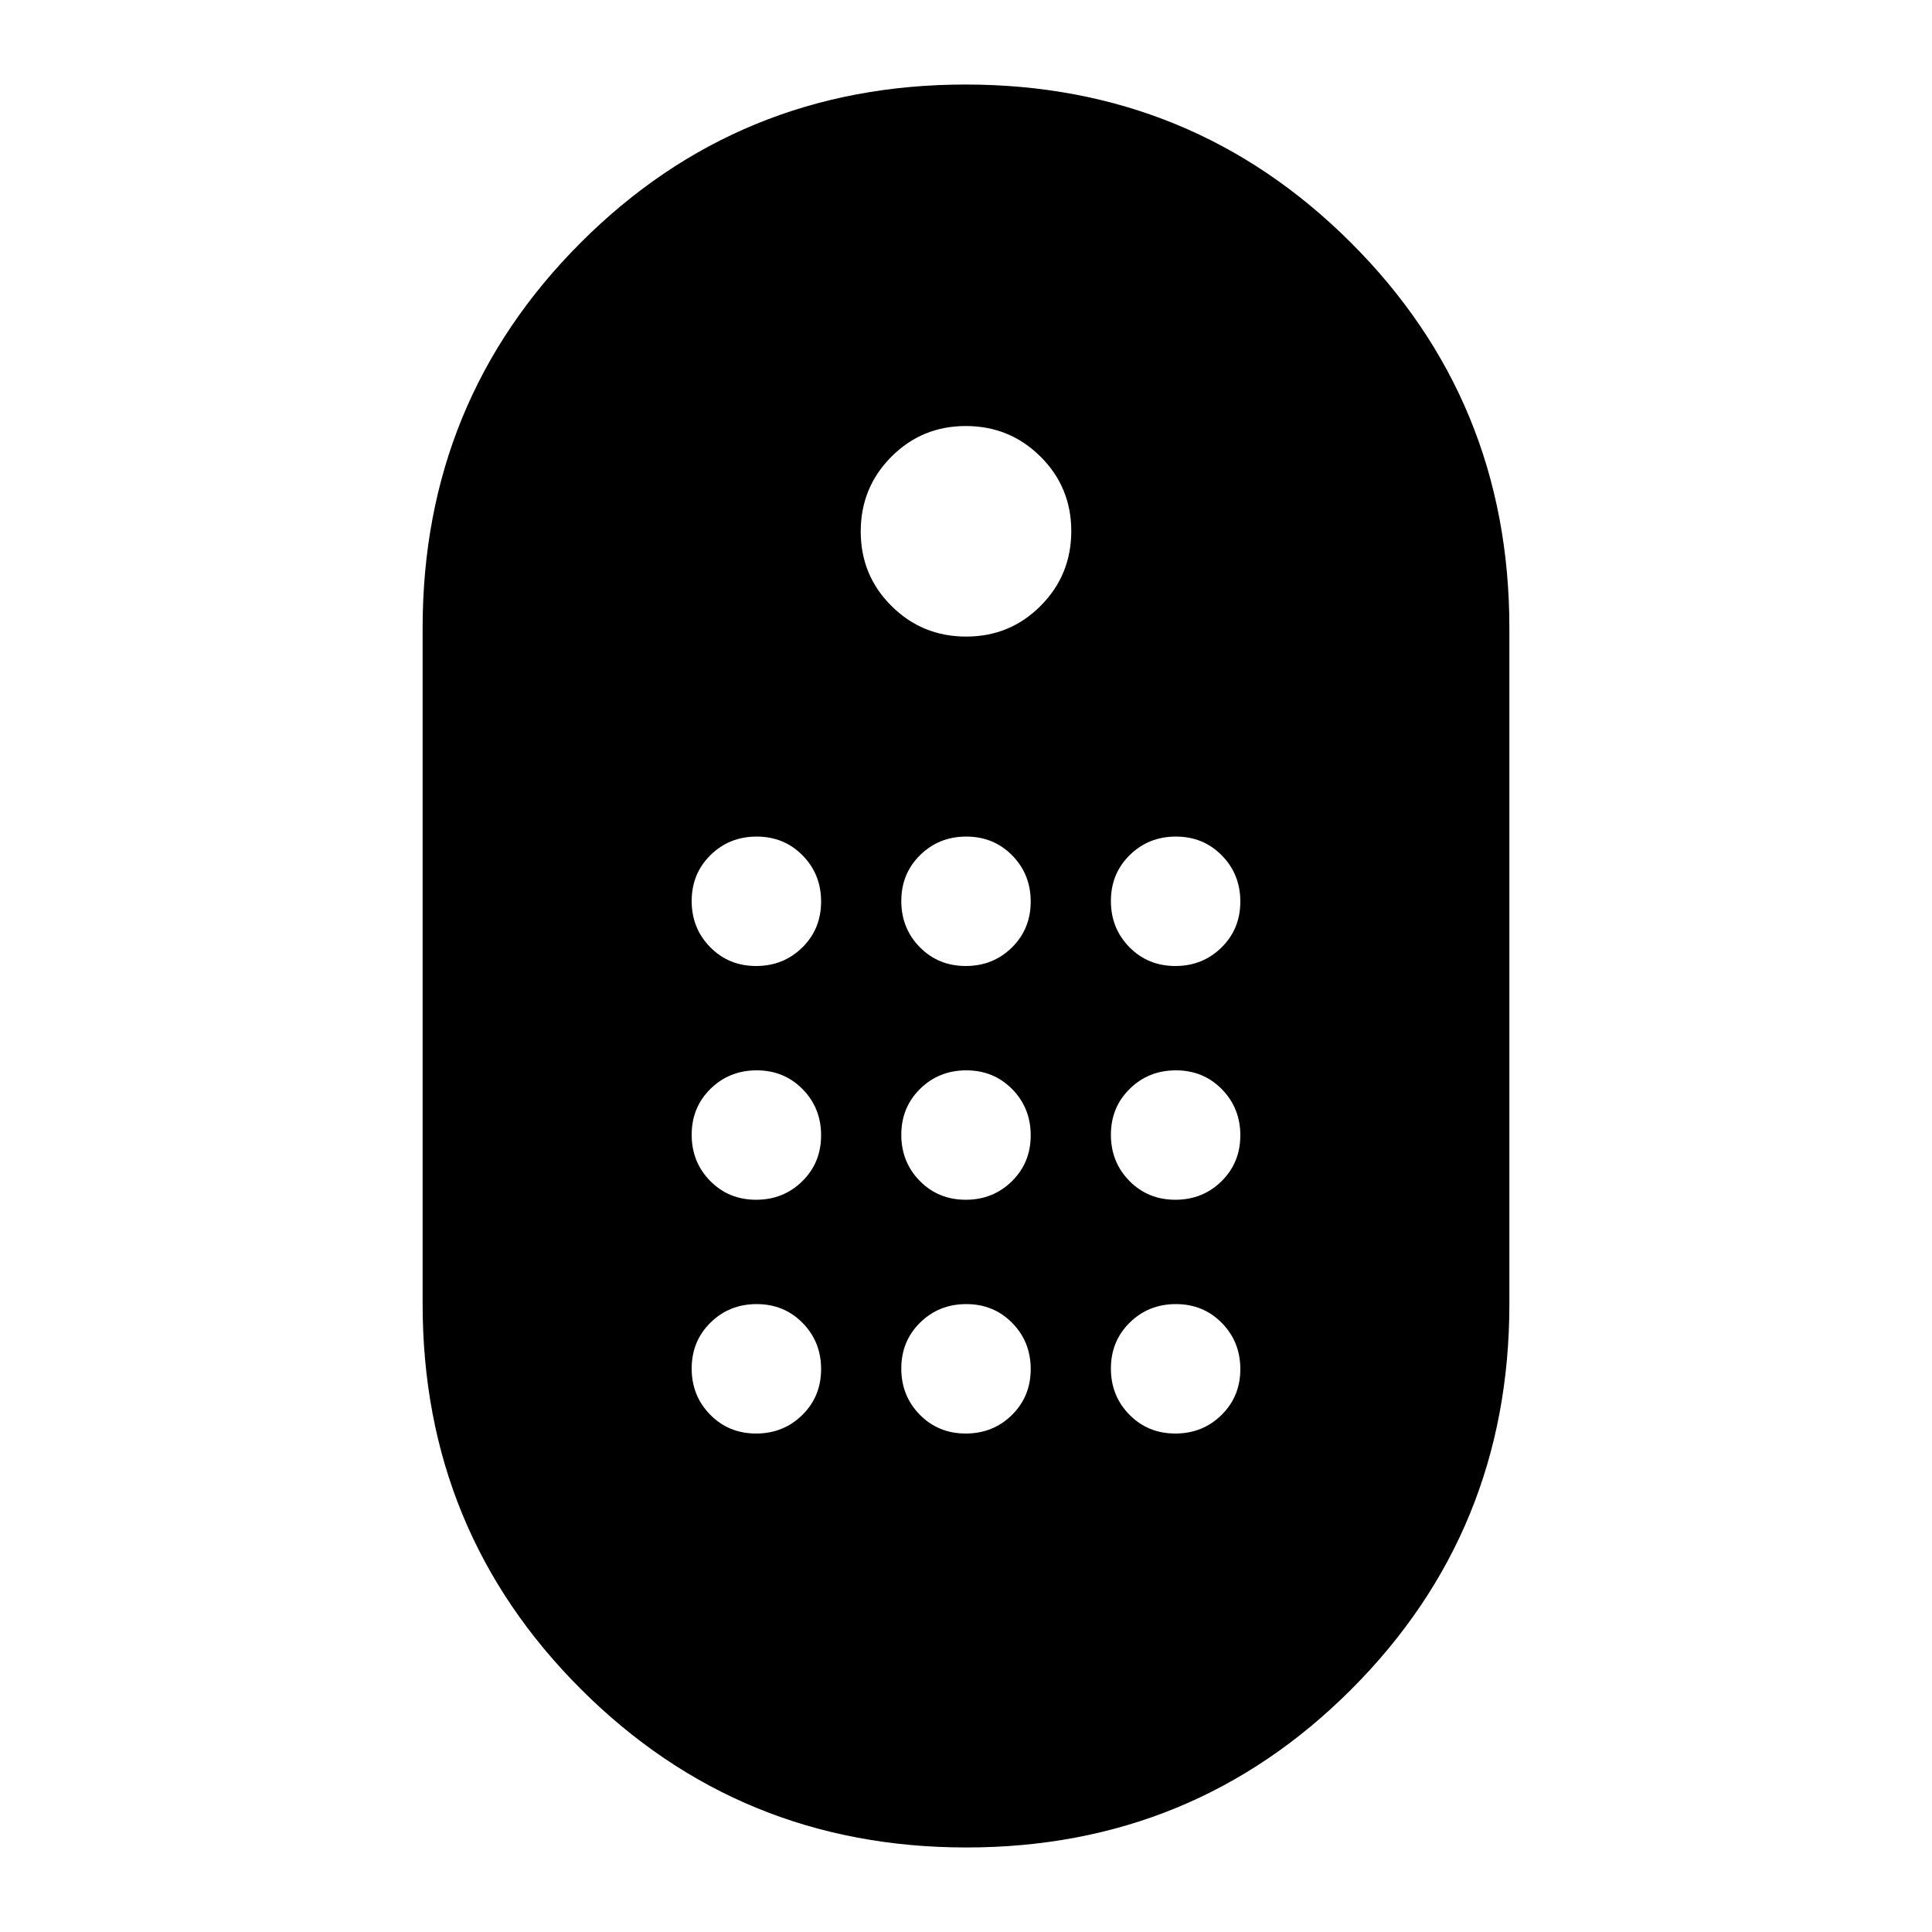 <svg xmlns="http://www.w3.org/2000/svg" height="20" viewBox="0 -960 960 960" width="20"><path d="M480.2-42q-112.74 0-191.47-78.59T210-312v-336q0-112.82 78.53-191.41T479.8-918q112.74 0 191.47 78.59T750-648v336q0 112.82-78.53 191.41T480.2-42Zm-.11-601.69q21.83 0 37.02-15.29 15.2-15.28 15.2-37.11t-15.29-37.02q-15.28-15.2-37.11-15.2t-37.02 15.29q-15.2 15.28-15.2 37.11t15.29 37.02q15.28 15.2 37.11 15.2ZM375.7-480q13.61 0 22.95-9.2 9.35-9.21 9.35-22.81 0-13.6-9.2-22.95-9.21-9.35-22.81-9.35-13.6 0-22.95 9.21-9.35 9.2-9.35 22.8 0 13.61 9.21 22.95 9.2 9.35 22.8 9.35Zm104.16 0q13.6 0 22.95-9.2 9.34-9.21 9.34-22.81 0-13.6-9.2-22.95t-22.81-9.35q-13.6 0-22.95 9.21-9.34 9.2-9.34 22.8 0 13.61 9.2 22.95 9.2 9.35 22.81 9.35Zm104.15 0q13.6 0 22.95-9.2 9.35-9.21 9.35-22.81 0-13.6-9.21-22.95-9.2-9.35-22.8-9.35-13.61 0-22.95 9.21-9.35 9.2-9.35 22.8 0 13.61 9.2 22.95 9.21 9.35 22.81 9.35ZM375.7-363.85q13.61 0 22.95-9.2 9.35-9.2 9.35-22.81 0-13.6-9.2-22.95-9.21-9.34-22.81-9.34-13.6 0-22.95 9.2t-9.35 22.81q0 13.6 9.21 22.95 9.2 9.34 22.8 9.34Zm208.31 0q13.6 0 22.95-9.2t9.35-22.81q0-13.6-9.21-22.95-9.2-9.34-22.8-9.34-13.61 0-22.95 9.2-9.35 9.2-9.35 22.81 0 13.6 9.2 22.95 9.21 9.34 22.81 9.34Zm-104.15 0q13.6 0 22.95-9.2 9.34-9.2 9.34-22.81 0-13.6-9.2-22.95-9.2-9.34-22.81-9.34-13.6 0-22.95 9.2-9.34 9.2-9.34 22.81 0 13.6 9.2 22.95 9.2 9.34 22.81 9.34ZM375.7-247.69q13.61 0 22.95-9.21 9.35-9.2 9.35-22.8 0-13.61-9.2-22.95-9.21-9.35-22.81-9.35-13.6 0-22.95 9.2-9.35 9.21-9.35 22.81 0 13.6 9.21 22.95 9.2 9.35 22.8 9.35Zm208.31 0q13.6 0 22.95-9.21 9.35-9.2 9.35-22.8 0-13.61-9.21-22.95-9.2-9.35-22.8-9.35-13.61 0-22.95 9.2-9.35 9.21-9.35 22.81 0 13.6 9.2 22.95 9.21 9.35 22.81 9.35Zm-104.15 0q13.6 0 22.95-9.21 9.34-9.2 9.34-22.8 0-13.61-9.2-22.95-9.2-9.35-22.81-9.35-13.6 0-22.95 9.2-9.34 9.21-9.34 22.81 0 13.6 9.2 22.95t22.81 9.35Z"/></svg>